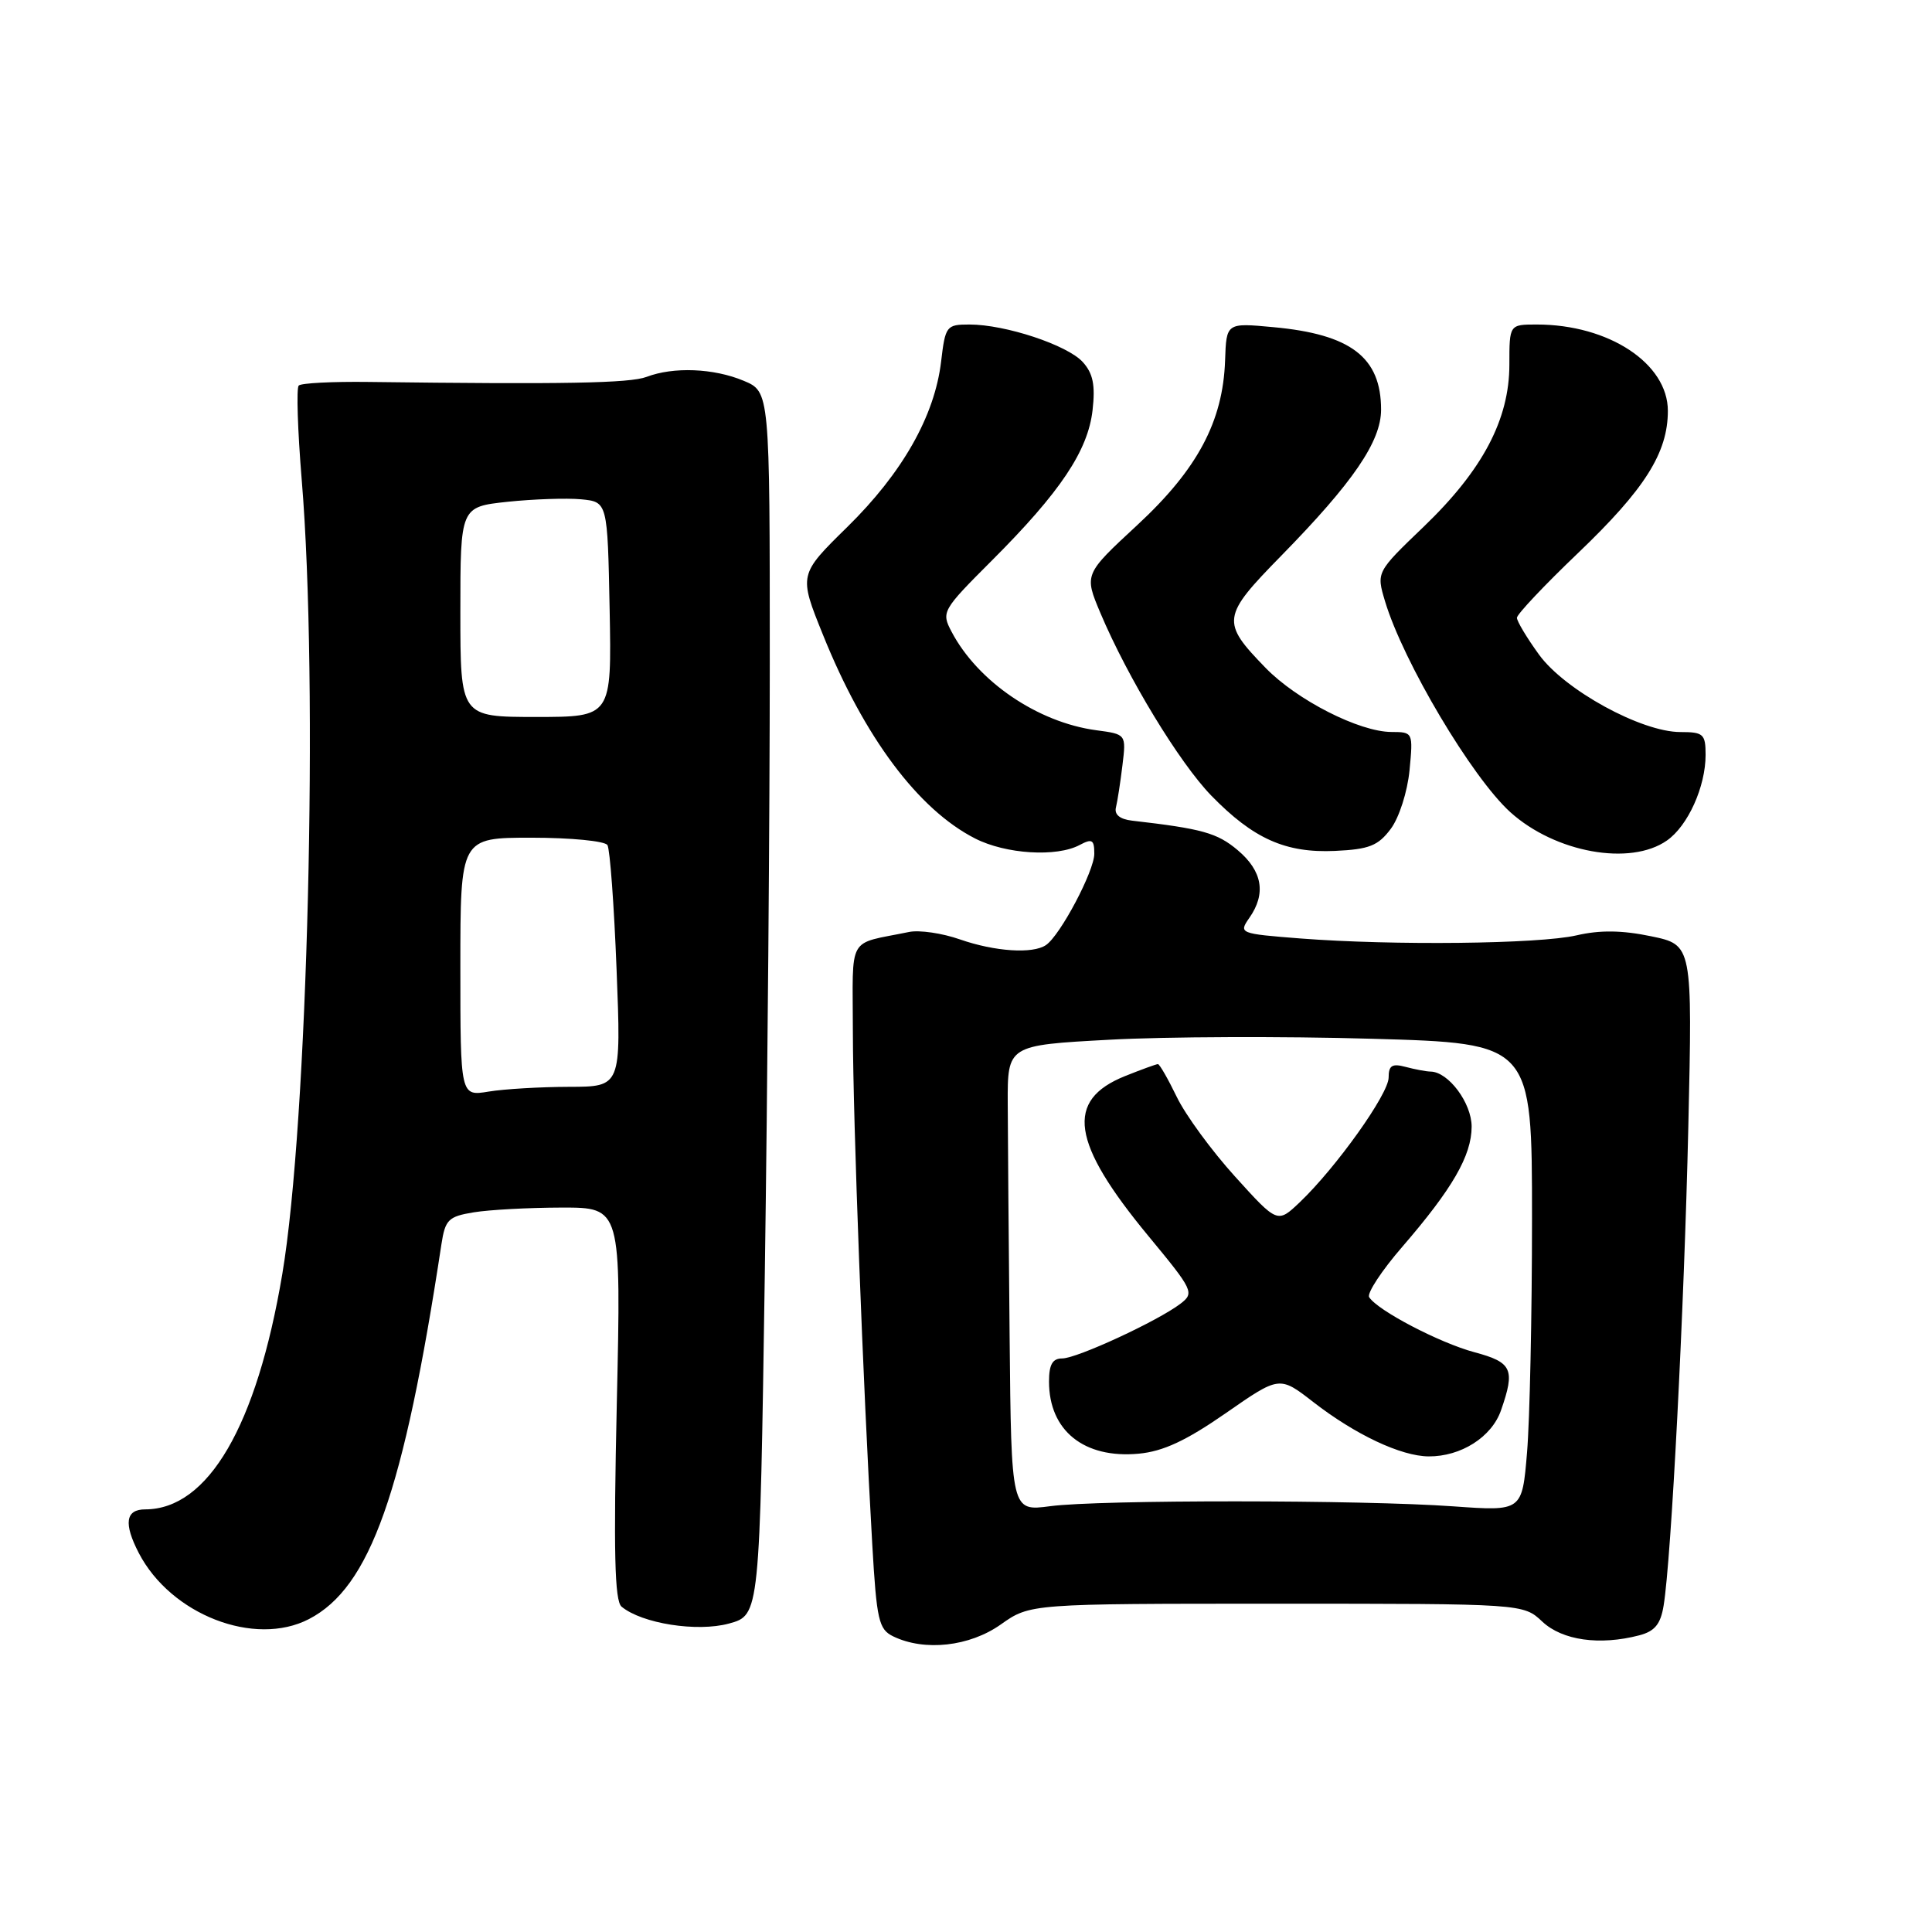 <?xml version="1.0" encoding="UTF-8" standalone="no"?>
<!DOCTYPE svg PUBLIC "-//W3C//DTD SVG 1.1//EN" "http://www.w3.org/Graphics/SVG/1.1/DTD/svg11.dtd" >
<svg xmlns="http://www.w3.org/2000/svg" xmlns:xlink="http://www.w3.org/1999/xlink" version="1.1" viewBox="0 0 256 256">
 <g >
 <path fill="currentColor"
d=" M 132.61 215.25 C 136.50 212.50 136.50 212.50 169.17 212.50 C 201.84 212.50 201.84 212.50 204.37 214.88 C 207.02 217.36 211.96 218.06 217.21 216.69 C 219.27 216.15 220.04 215.21 220.44 212.74 C 221.45 206.61 223.16 173.46 223.71 149.35 C 224.26 125.20 224.26 125.20 218.78 124.06 C 214.94 123.26 211.99 123.22 208.90 123.94 C 203.91 125.09 184.57 125.30 172.29 124.35 C 164.23 123.72 164.12 123.67 165.54 121.63 C 167.80 118.41 167.28 115.41 164.00 112.65 C 161.28 110.36 159.29 109.81 150.00 108.74 C 148.38 108.55 147.63 107.93 147.87 106.98 C 148.07 106.16 148.46 103.65 148.73 101.40 C 149.23 97.29 149.23 97.29 145.26 96.76 C 137.51 95.72 129.56 90.31 126.09 83.71 C 124.71 81.09 124.83 80.87 131.44 74.26 C 140.50 65.20 144.16 59.73 144.77 54.35 C 145.15 51.02 144.83 49.47 143.47 47.97 C 141.43 45.72 133.22 43.00 128.46 43.00 C 125.40 43.00 125.26 43.18 124.70 47.92 C 123.84 55.14 119.57 62.66 112.28 69.82 C 105.83 76.15 105.83 76.15 109.05 84.12 C 114.51 97.68 121.67 107.26 129.20 111.10 C 133.27 113.18 140.02 113.60 143.07 111.96 C 144.71 111.09 145.00 111.26 145.00 113.13 C 145.00 115.42 140.48 123.96 138.59 125.23 C 136.84 126.42 131.83 126.09 127.21 124.48 C 124.85 123.65 121.81 123.21 120.46 123.49 C 112.13 125.21 113.00 123.66 113.01 136.77 C 113.03 148.44 114.35 183.38 115.58 204.65 C 116.16 214.71 116.44 215.90 118.36 216.83 C 122.51 218.84 128.47 218.18 132.61 215.25 Z  M 40.93 214.54 C 49.05 210.34 53.49 197.80 58.49 164.88 C 58.99 161.61 59.41 161.19 62.77 160.64 C 64.82 160.30 70.06 160.02 74.41 160.01 C 82.31 160.00 82.31 160.00 81.73 185.94 C 81.29 205.68 81.44 212.12 82.36 212.89 C 85.06 215.13 92.37 216.28 96.59 215.13 C 100.67 214.01 100.67 214.01 101.34 168.84 C 101.70 144.00 102.00 107.52 102.00 87.78 C 102.00 51.90 102.00 51.90 98.53 50.45 C 94.56 48.79 89.24 48.58 85.67 49.94 C 83.44 50.78 74.73 50.94 48.83 50.61 C 44.06 50.55 39.90 50.76 39.58 51.09 C 39.26 51.41 39.44 57.03 39.98 63.59 C 42.22 90.56 40.79 148.78 37.40 168.85 C 34.01 188.96 27.58 199.98 19.25 200.00 C 16.63 200.00 16.36 201.87 18.40 205.80 C 22.65 213.96 33.74 218.26 40.93 214.54 Z  M 184.29 109.82 C 185.40 108.33 186.49 104.91 186.77 102.07 C 187.25 97.04 187.23 97.00 184.38 96.99 C 180.11 96.98 171.84 92.76 167.70 88.50 C 161.77 82.40 161.87 81.70 169.78 73.63 C 179.29 63.92 183.00 58.50 183.00 54.28 C 183.00 47.35 179.00 44.29 168.72 43.35 C 162.50 42.77 162.50 42.77 162.33 47.77 C 162.05 55.85 158.66 62.20 150.69 69.58 C 143.65 76.10 143.65 76.10 145.81 81.23 C 149.44 89.82 156.28 101.07 160.50 105.42 C 166.07 111.14 170.34 113.05 176.90 112.75 C 181.43 112.54 182.61 112.07 184.29 109.82 Z  M 220.88 111.37 C 223.66 109.43 226.00 104.24 226.00 100.03 C 226.00 97.26 225.71 97.00 222.66 97.00 C 217.49 97.00 207.32 91.43 203.92 86.73 C 202.31 84.51 201.00 82.32 201.00 81.86 C 201.00 81.40 204.64 77.54 209.09 73.29 C 217.95 64.82 221.00 60.00 221.00 54.44 C 221.00 48.16 213.17 43.00 203.63 43.00 C 200.00 43.00 200.00 43.00 200.00 48.30 C 200.00 55.58 196.46 62.28 188.67 69.77 C 182.37 75.81 182.37 75.81 183.52 79.66 C 185.92 87.67 195.06 103.05 200.14 107.63 C 206.08 112.98 216.02 114.78 220.88 111.37 Z  M 133.78 177.13 C 133.66 164.41 133.54 150.51 133.53 146.25 C 133.50 138.50 133.50 138.50 147.00 137.77 C 154.43 137.36 170.06 137.30 181.75 137.64 C 203.00 138.24 203.00 138.24 203.00 161.47 C 203.00 174.25 202.70 188.20 202.34 192.47 C 201.69 200.25 201.69 200.25 192.59 199.60 C 180.54 198.73 145.63 198.71 139.14 199.58 C 134.00 200.26 134.00 200.26 133.78 177.13 Z  M 162.41 187.26 C 169.54 182.30 169.54 182.30 174.02 185.78 C 179.59 190.10 185.63 192.95 189.30 192.98 C 193.58 193.01 197.66 190.42 198.89 186.88 C 200.79 181.43 200.38 180.52 195.38 179.18 C 190.75 177.94 182.51 173.63 181.42 171.88 C 181.11 171.37 183.07 168.37 185.80 165.22 C 192.46 157.51 194.99 153.13 195.00 149.29 C 195.00 146.15 191.92 142.02 189.56 141.99 C 188.98 141.98 187.49 141.70 186.25 141.37 C 184.46 140.89 184.00 141.18 184.00 142.78 C 184.00 144.96 177.03 154.73 172.22 159.31 C 169.27 162.11 169.27 162.11 163.65 155.90 C 160.56 152.49 157.08 147.74 155.93 145.35 C 154.77 142.96 153.65 141.00 153.43 141.00 C 153.22 141.00 151.26 141.71 149.09 142.58 C 141.10 145.78 141.92 151.40 152.22 163.84 C 158.11 170.96 158.28 171.32 156.43 172.74 C 153.44 175.03 142.70 180.00 140.75 180.00 C 139.46 180.00 139.00 180.81 139.00 183.07 C 139.00 189.57 143.64 193.30 150.89 192.62 C 154.12 192.32 157.16 190.90 162.41 187.26 Z  M 61.00 128.13 C 61.00 111.00 61.00 111.00 70.44 111.00 C 75.63 111.00 80.16 111.44 80.49 111.98 C 80.82 112.52 81.37 119.95 81.70 128.48 C 82.31 144.00 82.31 144.00 75.40 144.01 C 71.61 144.02 66.81 144.30 64.75 144.64 C 61.00 145.26 61.00 145.26 61.00 128.13 Z  M 61.00 81.08 C 61.00 67.16 61.00 67.16 67.25 66.49 C 70.69 66.13 75.08 65.98 77.00 66.16 C 80.50 66.50 80.50 66.50 80.78 80.75 C 81.05 95.00 81.05 95.00 71.03 95.00 C 61.00 95.00 61.00 95.00 61.00 81.08 Z "/>
</g>
</svg>
